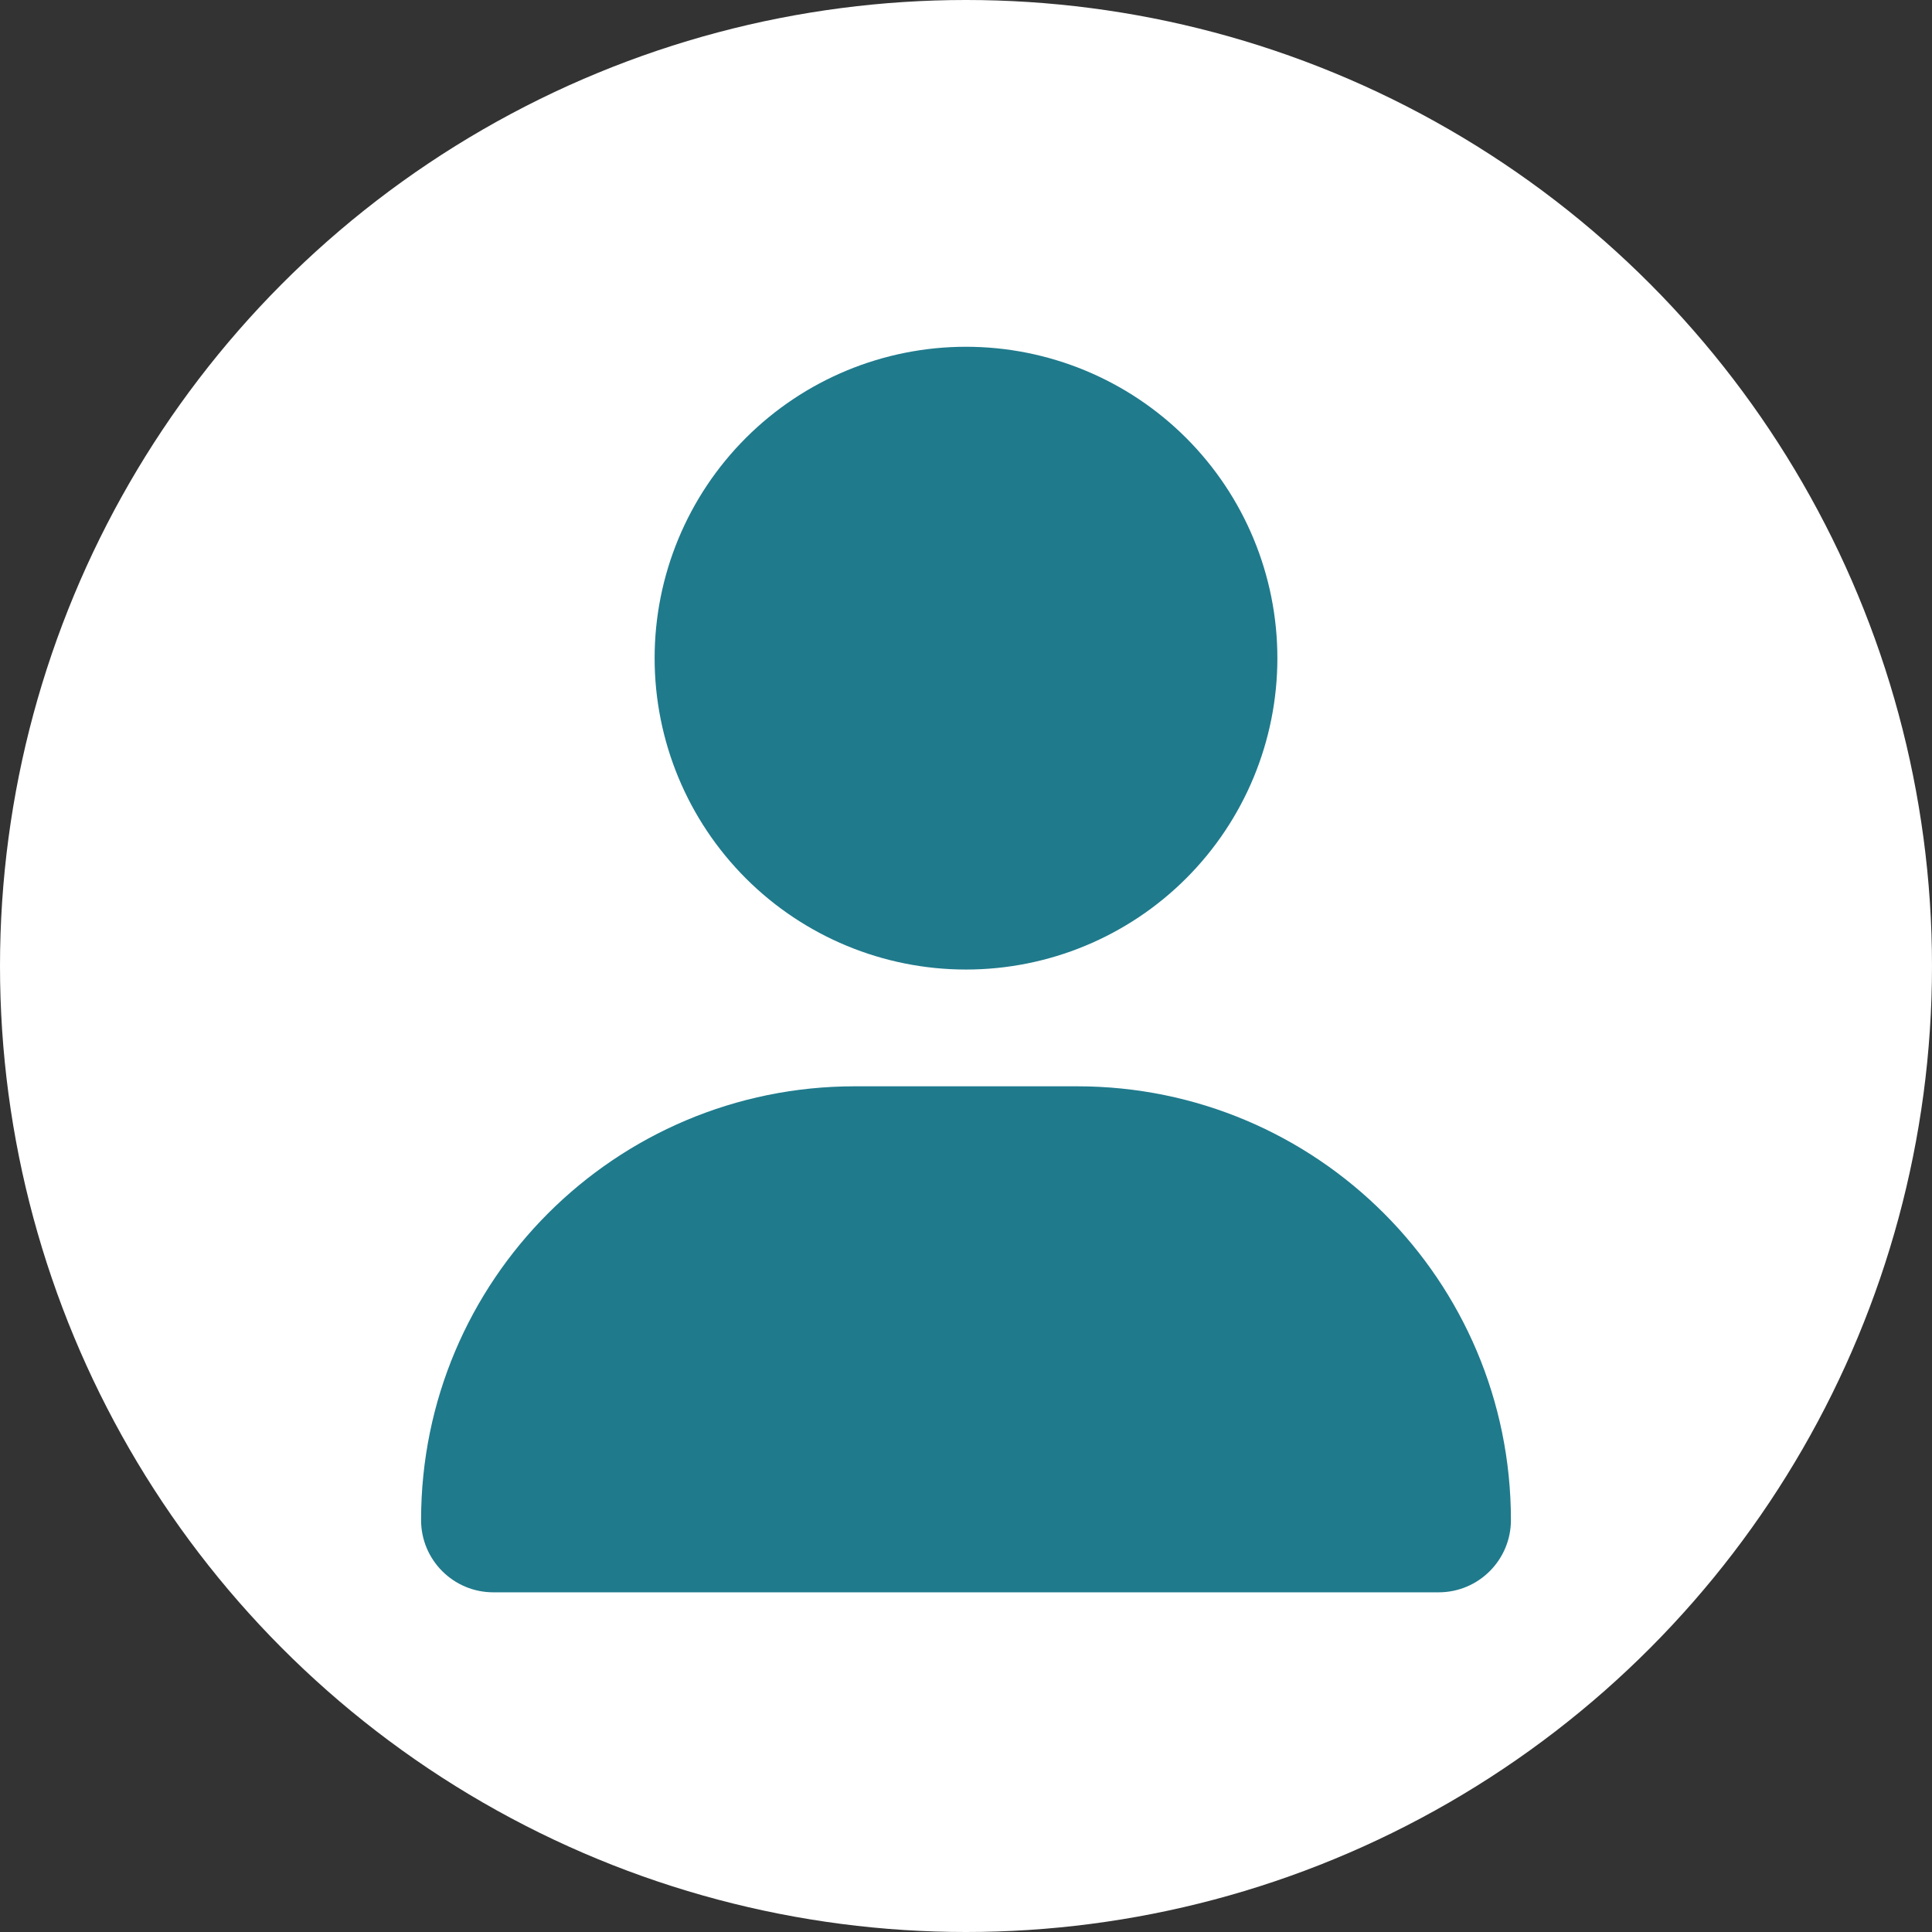 <svg width="78" height="78" viewBox="0 0 78 78" fill="none" xmlns="http://www.w3.org/2000/svg">
<rect x="0" y="0" width="78" height="78" fill="#333333" stroke="none"/>
<circle cx="39" cy="39" r="39" fill="white"/>
<g clip-path="url(#clip0_75_326)">
<path d="M39 39.143C42.334 39.143 45.532 37.818 47.889 35.461C50.247 33.103 51.571 29.906 51.571 26.571C51.571 23.237 50.247 20.04 47.889 17.682C45.532 15.325 42.334 14 39 14C35.666 14 32.468 15.325 30.111 17.682C27.753 20.04 26.429 23.237 26.429 26.571C26.429 29.906 27.753 33.103 30.111 35.461C32.468 37.818 35.666 39.143 39 39.143ZM34.512 43.857C24.837 43.857 17 51.695 17 61.369C17 62.98 18.306 64.286 19.917 64.286H58.083C59.694 64.286 61 62.98 61 61.369C61 51.695 53.163 43.857 43.488 43.857H34.512Z" fill="#1F7A8C"/>
</g>
<defs>
<clipPath id="clip0_75_326">
<rect width="44" height="50.286" fill="white" transform="translate(17 14)"/>
</clipPath>
</defs>
</svg>
